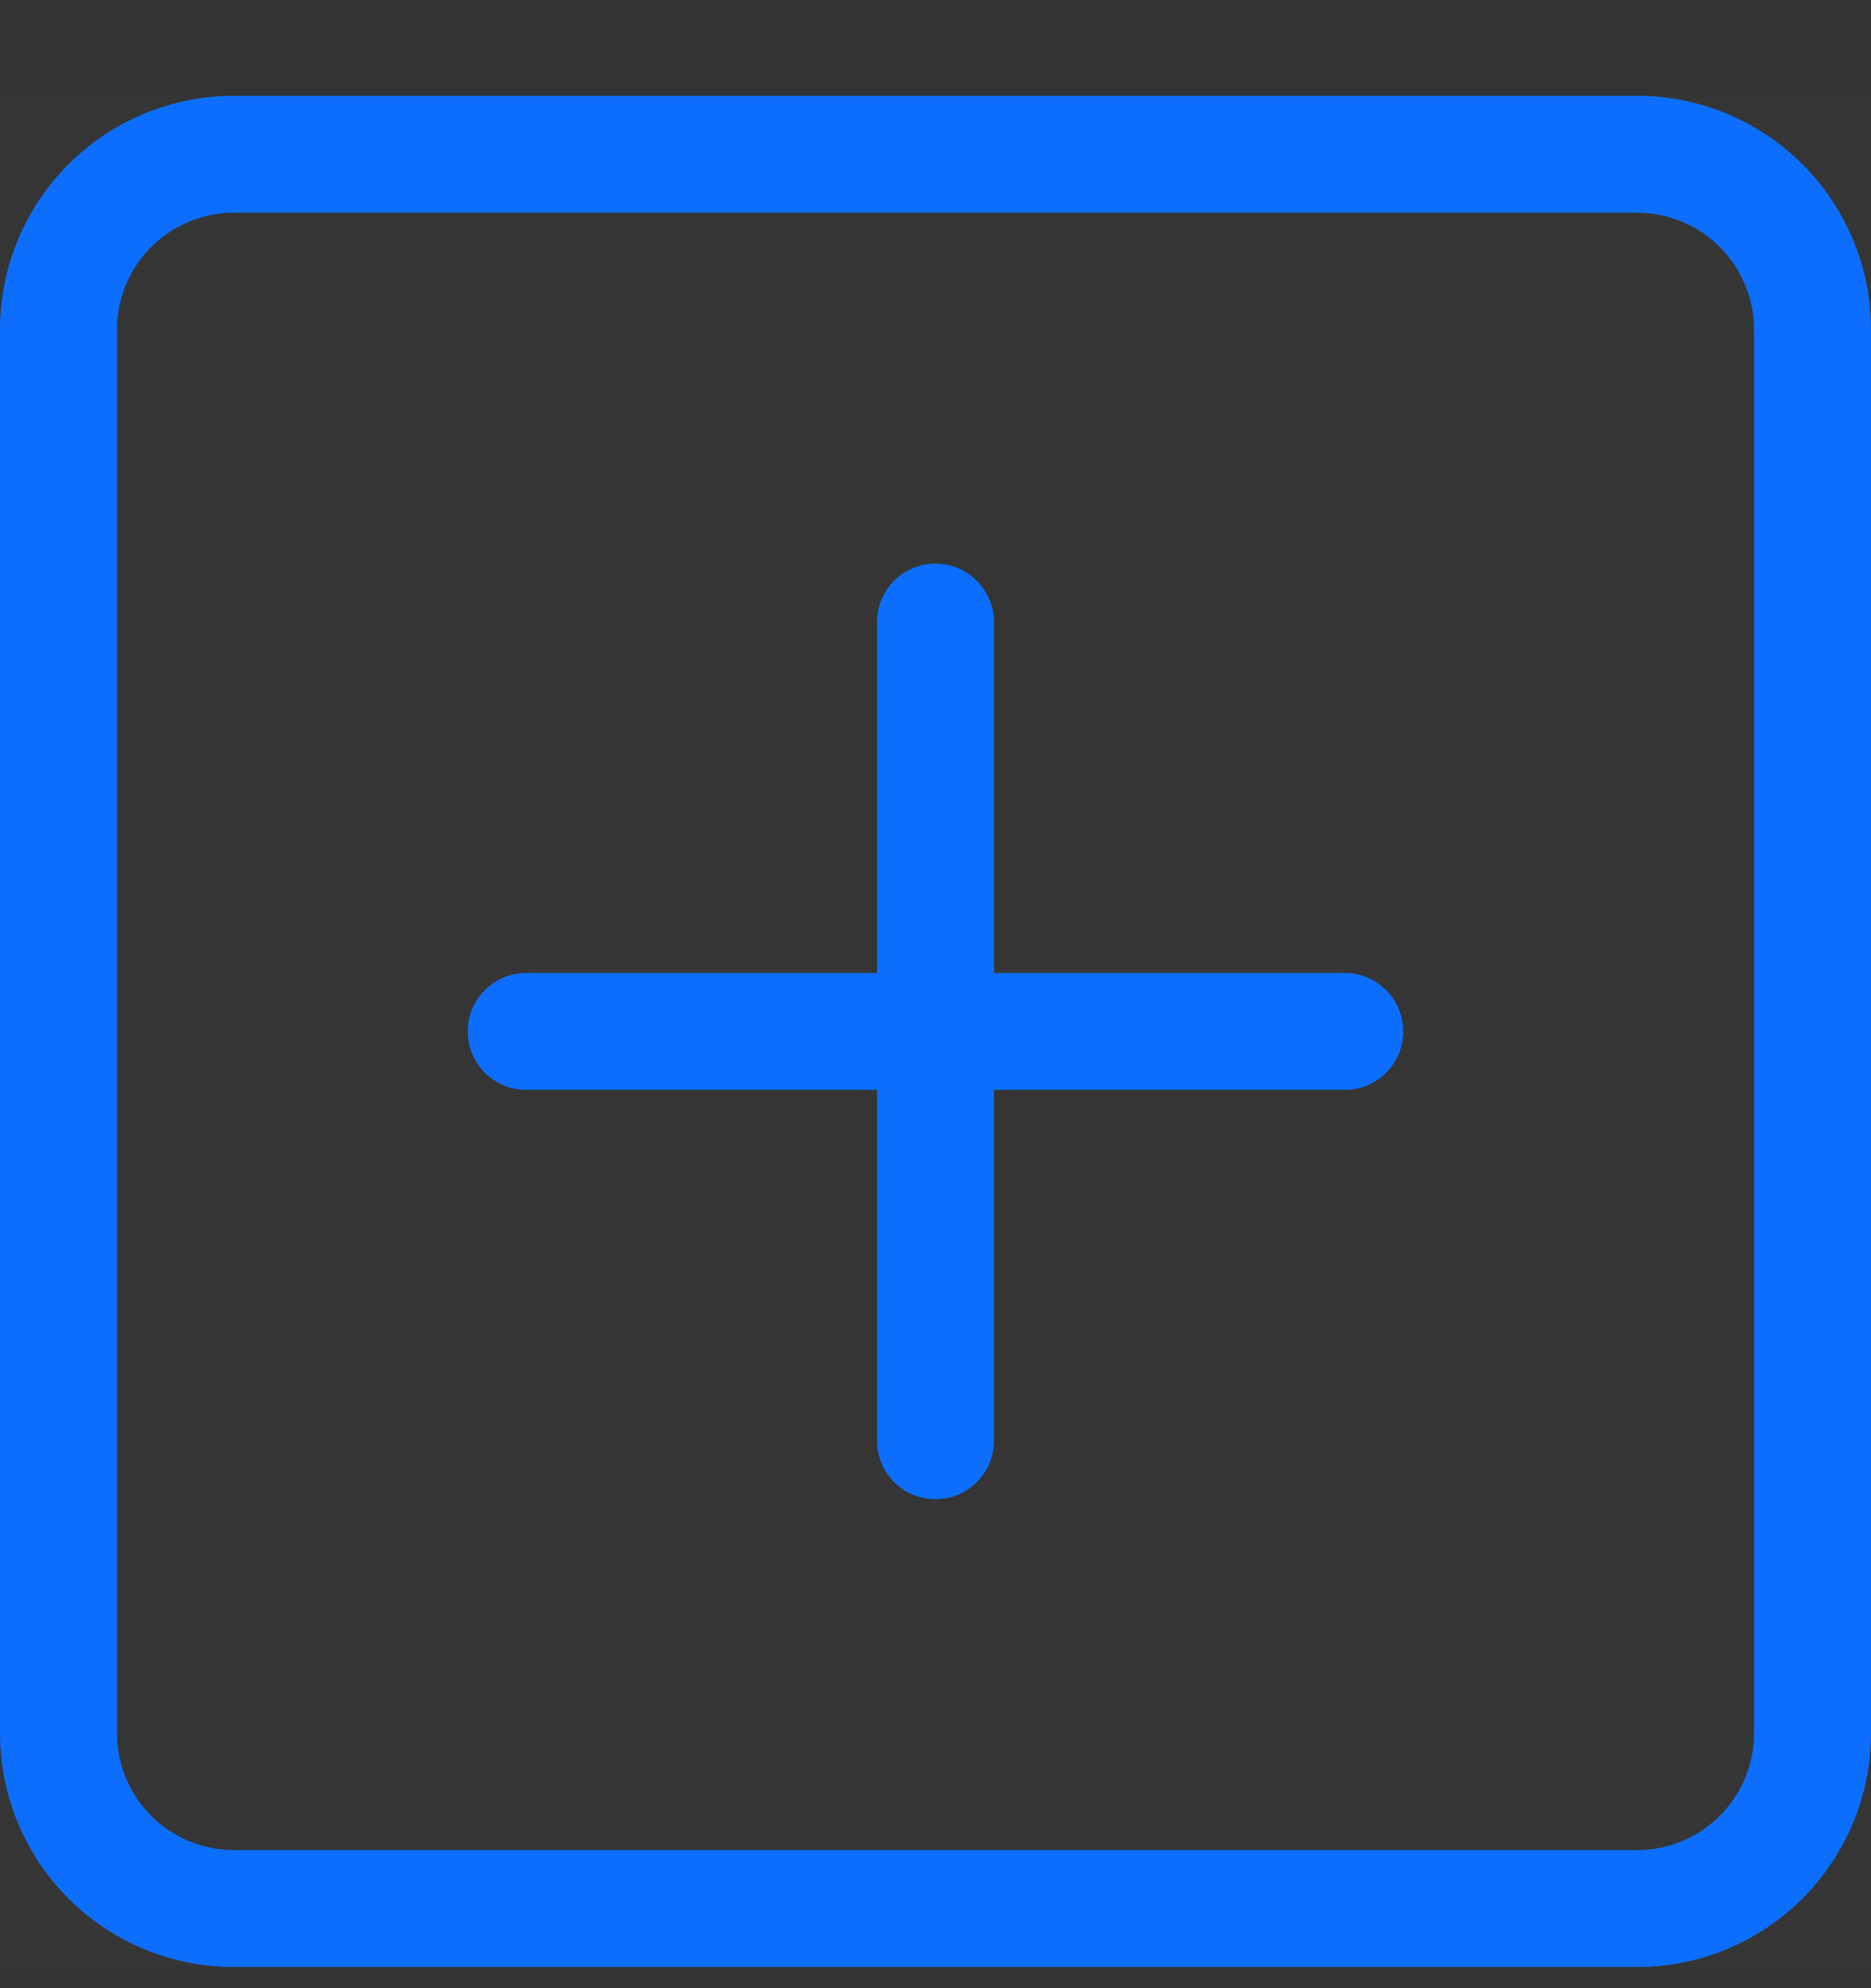 <svg width="16" height="17" viewBox="0 0 16 17" fill="none" xmlns="http://www.w3.org/2000/svg">
<rect x="0" y="0" width="16" height="17" fill="#333333" stroke="none"/>
<g clip-path="url(#clip0_32_3431)">
<rect width="16" height="16" transform="translate(0 0.82)" fill="white" fill-opacity="0.01"/>
<g clip-path="url(#clip1_32_3431)">
<path d="M14 1.819C14.265 1.819 14.519 1.925 14.707 2.112C14.894 2.3 15 2.554 15 2.819V14.819C15 15.085 14.894 15.339 14.707 15.526C14.519 15.714 14.265 15.819 14 15.819H2C1.734 15.819 1.48 15.714 1.293 15.526C1.105 15.339 1 15.085 1 14.819V2.819C1 2.554 1.105 2.3 1.293 2.112C1.48 1.925 1.734 1.819 2 1.819H14ZM2 0.819C1.469 0.819 0.96 1.03 0.585 1.405C0.21 1.78 -0 2.289 -0 2.819V14.819C-0 15.35 0.21 15.858 0.585 16.233C0.96 16.609 1.469 16.819 2 16.819H14C14.53 16.819 15.039 16.609 15.414 16.233C15.789 15.858 16 15.35 16 14.819V2.819C16 2.289 15.789 1.78 15.414 1.405C15.039 1.03 14.53 0.819 14 0.819H2Z" fill="#0D6EFD"/>
<path d="M8 4.819C8.132 4.819 8.259 4.872 8.353 4.966C8.447 5.06 8.5 5.187 8.5 5.319V8.319H11.5C11.632 8.319 11.759 8.372 11.853 8.466C11.947 8.56 12 8.687 12 8.819C12 8.952 11.947 9.079 11.853 9.173C11.759 9.267 11.632 9.319 11.5 9.319H8.5V12.319C8.5 12.452 8.447 12.579 8.353 12.673C8.259 12.767 8.132 12.819 8 12.819C7.867 12.819 7.74 12.767 7.646 12.673C7.552 12.579 7.5 12.452 7.5 12.319V9.319H4.5C4.367 9.319 4.24 9.267 4.146 9.173C4.052 9.079 4 8.952 4 8.819C4 8.687 4.052 8.56 4.146 8.466C4.24 8.372 4.367 8.319 4.5 8.319H7.5V5.319C7.5 5.187 7.552 5.06 7.646 4.966C7.74 4.872 7.867 4.819 8 4.819Z" fill="#0D6EFD"/>
</g>
</g>
<defs>
<clipPath id="clip0_32_3431">
<rect width="16" height="16" fill="white" transform="translate(0 0.82)"/>
</clipPath>
<clipPath id="clip1_32_3431">
<rect width="16" height="16" fill="white" transform="translate(0 0.82)"/>
</clipPath>
</defs>
</svg>
